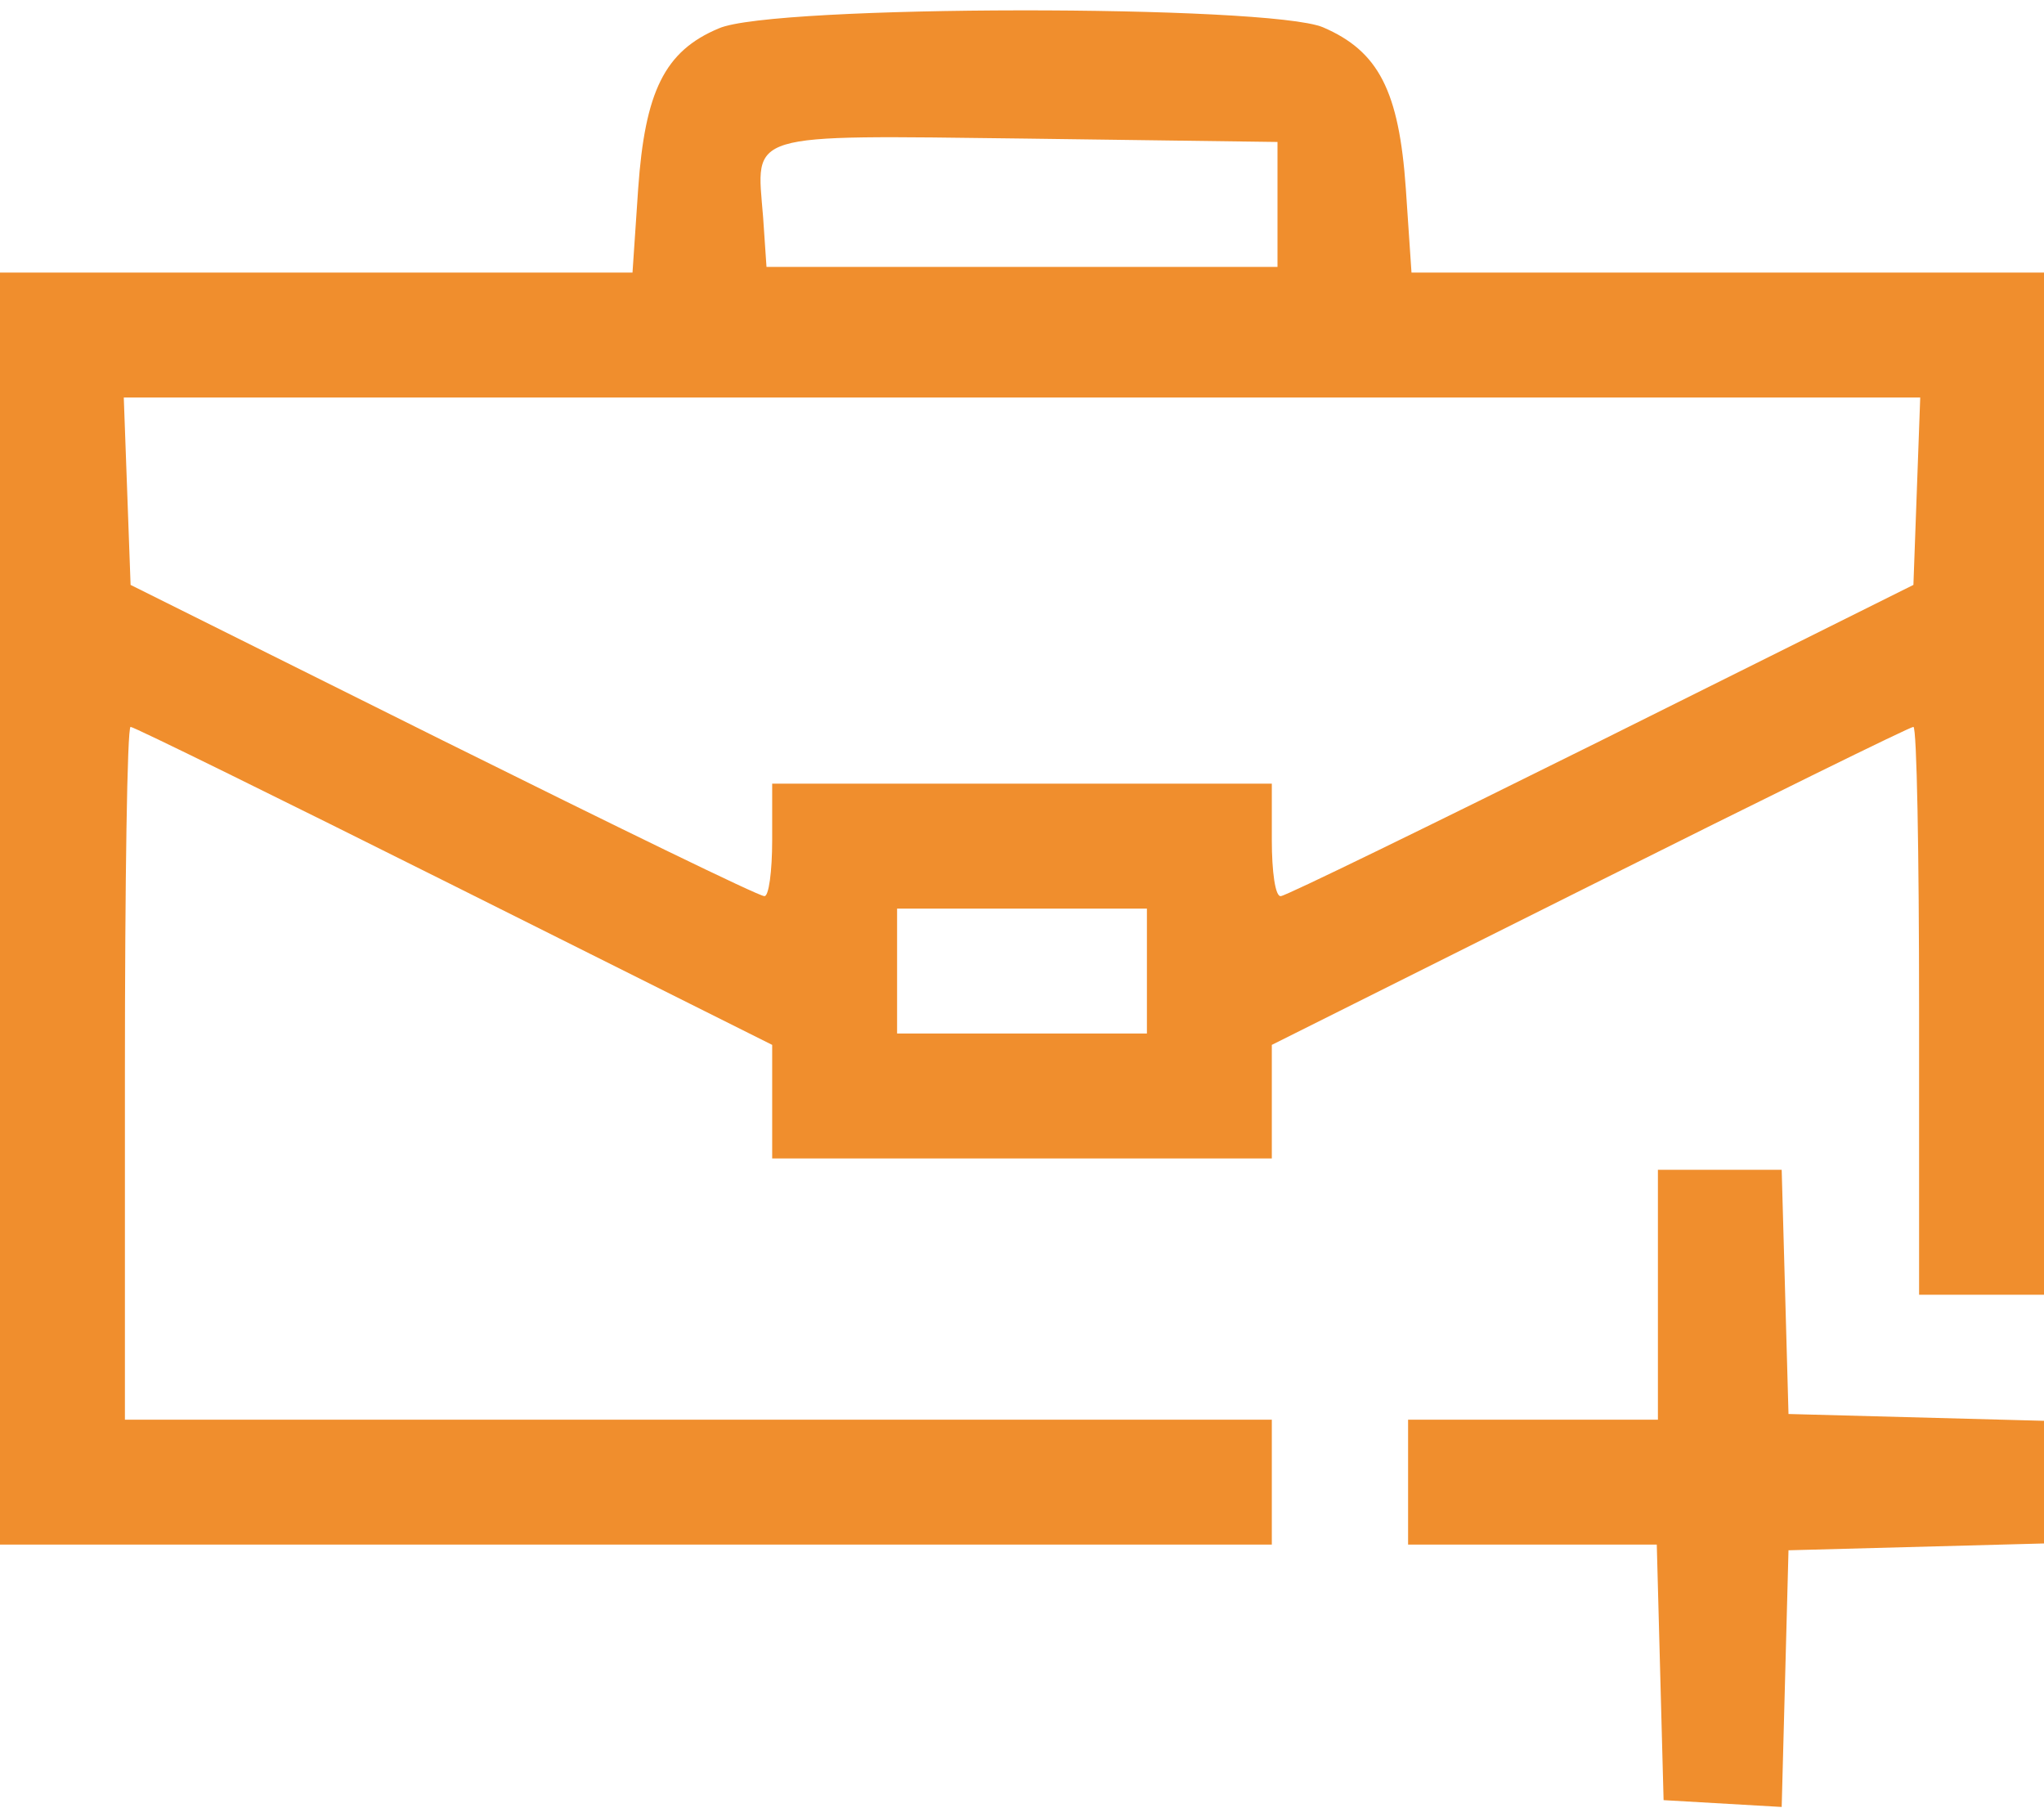 <svg width="180" height="160" viewBox="0 0 180 160" fill="none" xmlns="http://www.w3.org/2000/svg">
<path d="M63.3 2.5C58.5 4.5 56.8 8.1 56.2 16.6L55.7 24H0V136H112V125H11V94.5C11 77.7 11.2 64 11.5 64C11.8 64 24.6 70.3 40 78L68 92V102H112V92L140 78C155.4 70.3 168.2 64 168.5 64C168.8 64 169 75.2 169 89V114H180V24H124.3L123.8 16.6C123.2 8 121.4 4.5 116.5 2.4C111.7 0.4 68 0.4 63.3 2.5ZM112.5 23.5H67.5L67.2 19.1C66.6 11.6 65.4 11.9 90.2 12.2L112.5 12.5V23.5ZM168.5 51.5L141 65.2C125.9 72.7 113.2 78.9 112.8 78.9C112.3 79 112 76.7 112 74V69H68V74C68 76.7 67.7 79 67.3 78.9C66.8 78.9 54.1 72.7 39 65.2L11.5 51.5L10.9 35H169.1L168.5 51.5ZM101 91H79V80H101V91Z" fill="#F08E2D"/>
<path d="M146 125H124V136H145.9L146.5 158.5L156.9 159.1L157.5 136.5L180 135.9V125.1L157.5 124.5L156.9 103H146V125Z" fill="#F08E2D"/>
</svg>
